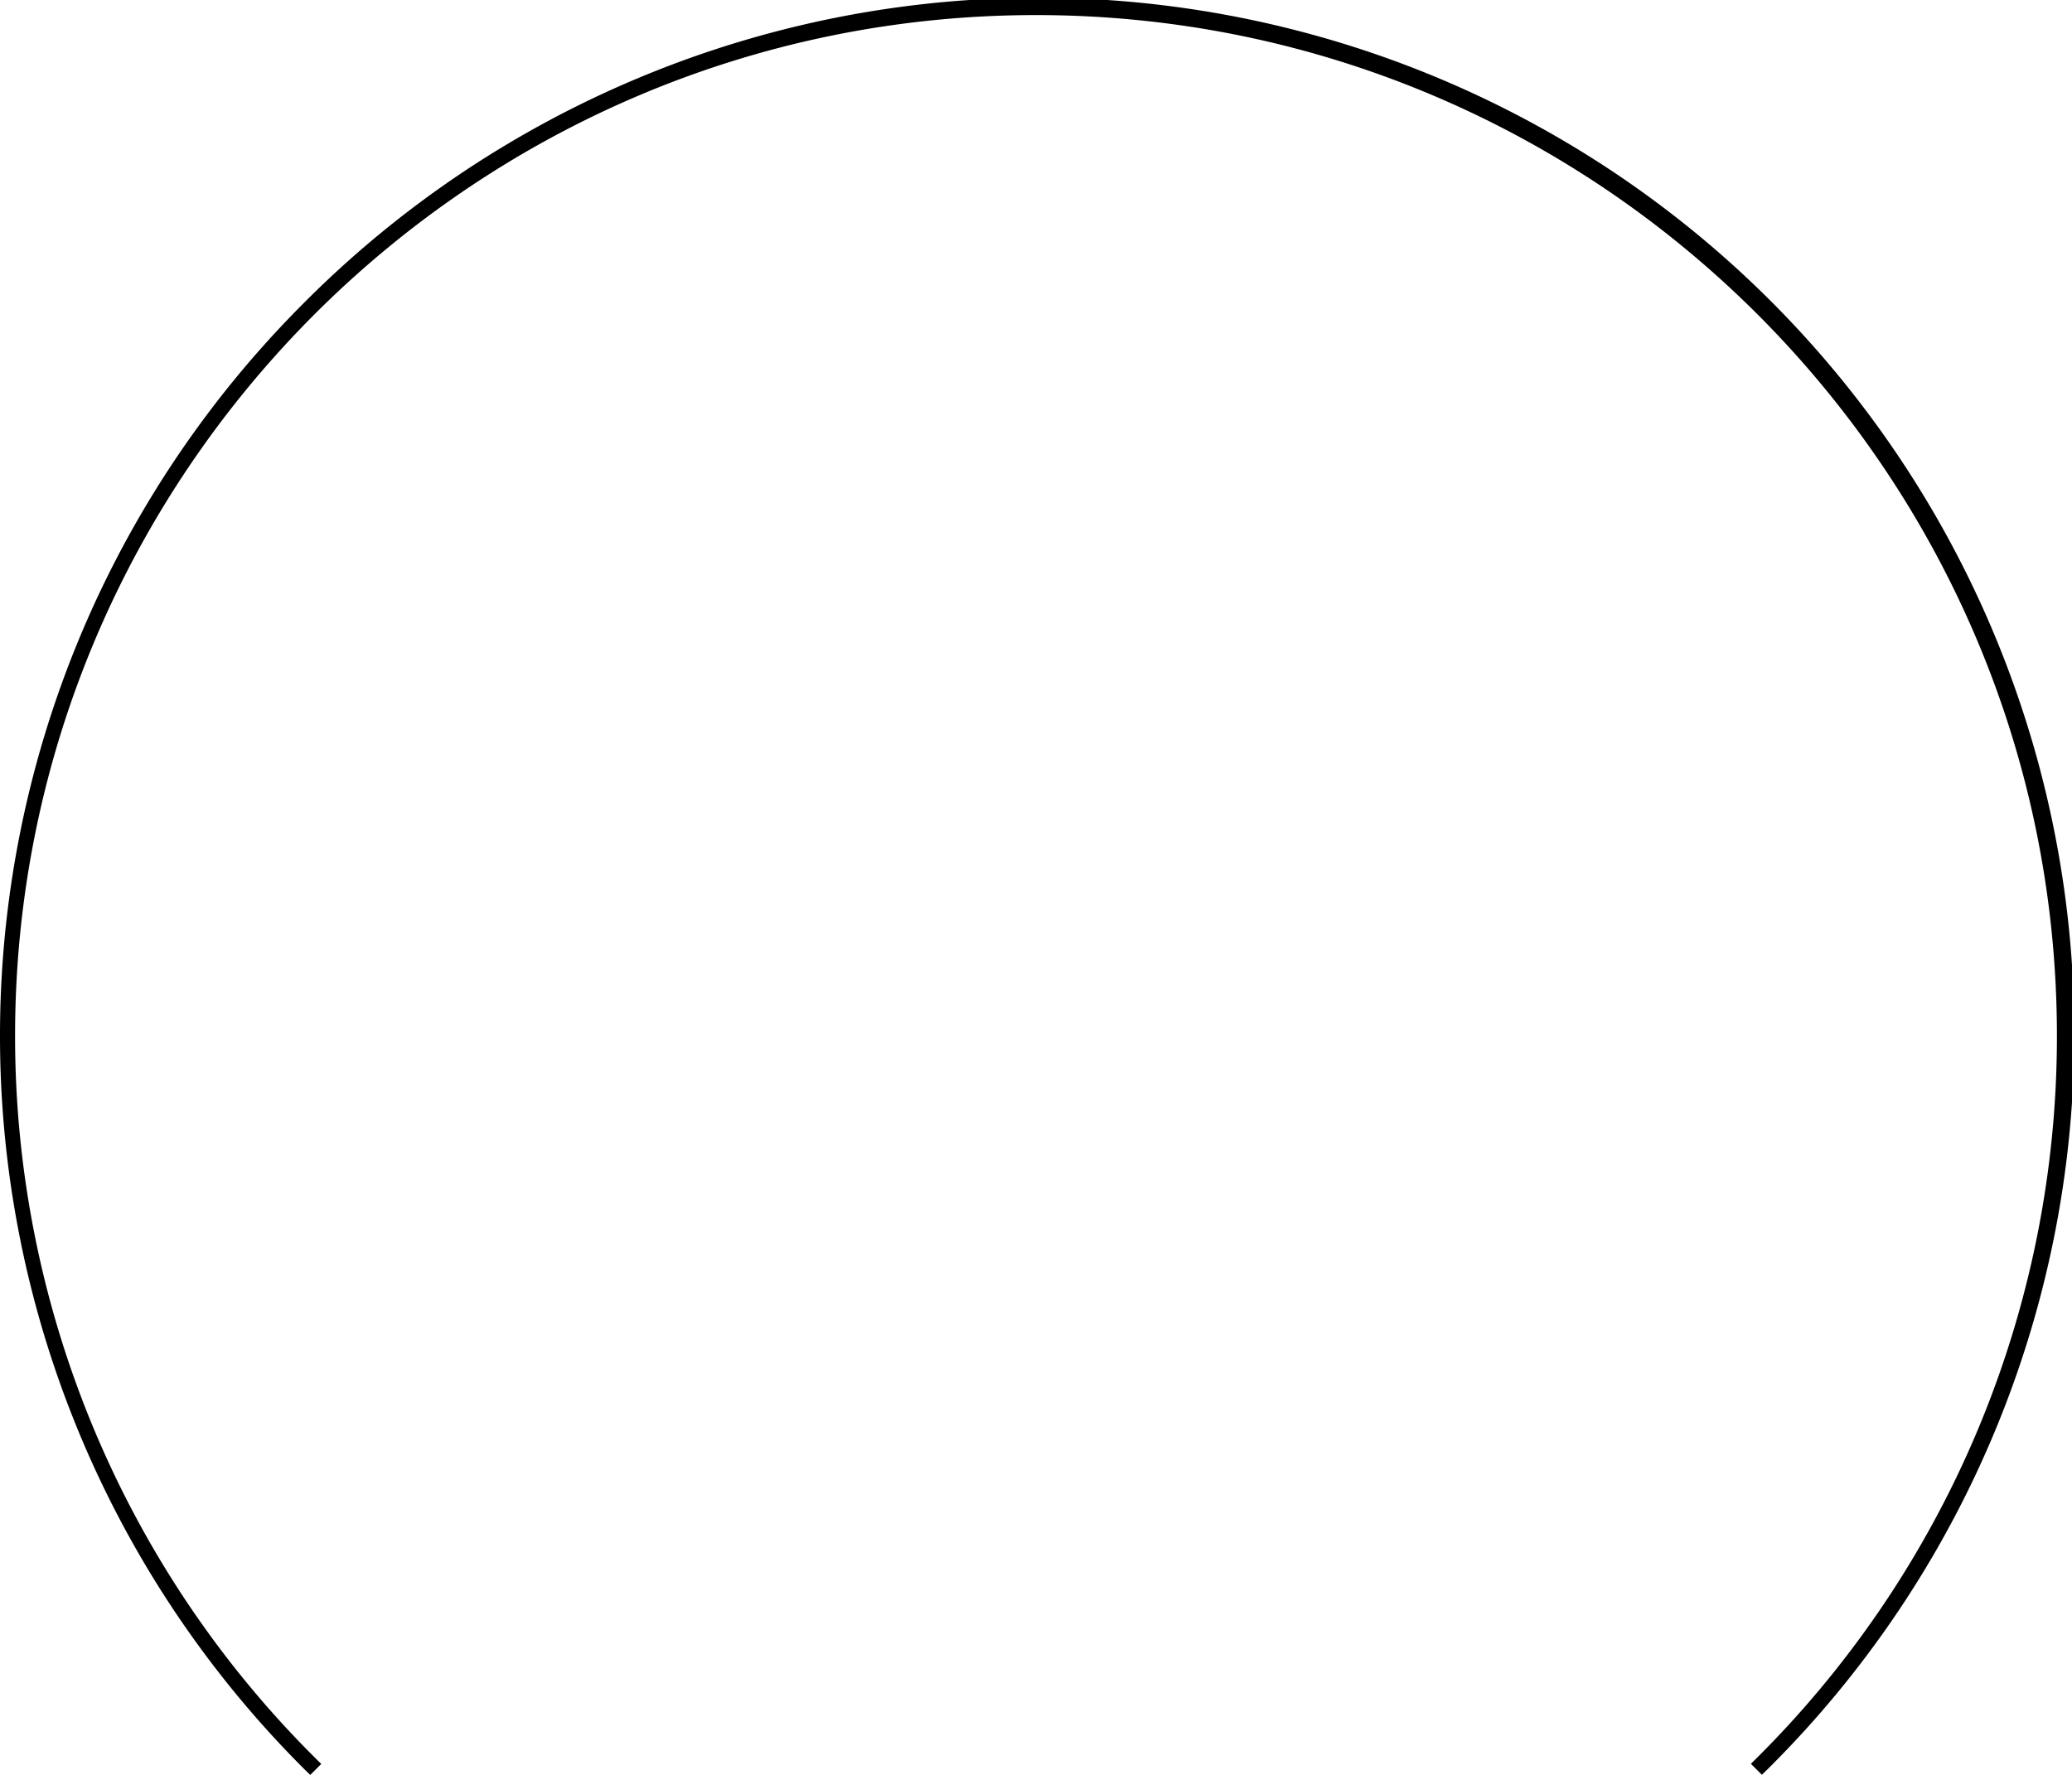 <svg xmlns="http://www.w3.org/2000/svg" viewBox="0 0 687 588.6">
  <title>outer-border</title>
  <path d="M5,343.5C5,156.85,156.85,5,343.5,5S682,156.85,682,343.5A337.49,337.49,0,0,1,580.53,584.91l3.65,3.64c.73-.72,1.48-1.43,2.21-2.16A343.5,343.5,0,1,0,100.61,100.61a343.49,343.49,0,0,0,0,485.78c.74.75,1.51,1.47,2.26,2.21l3.65-3.65A337.47,337.47,0,0,1,5,343.5Z"/>
</svg>
